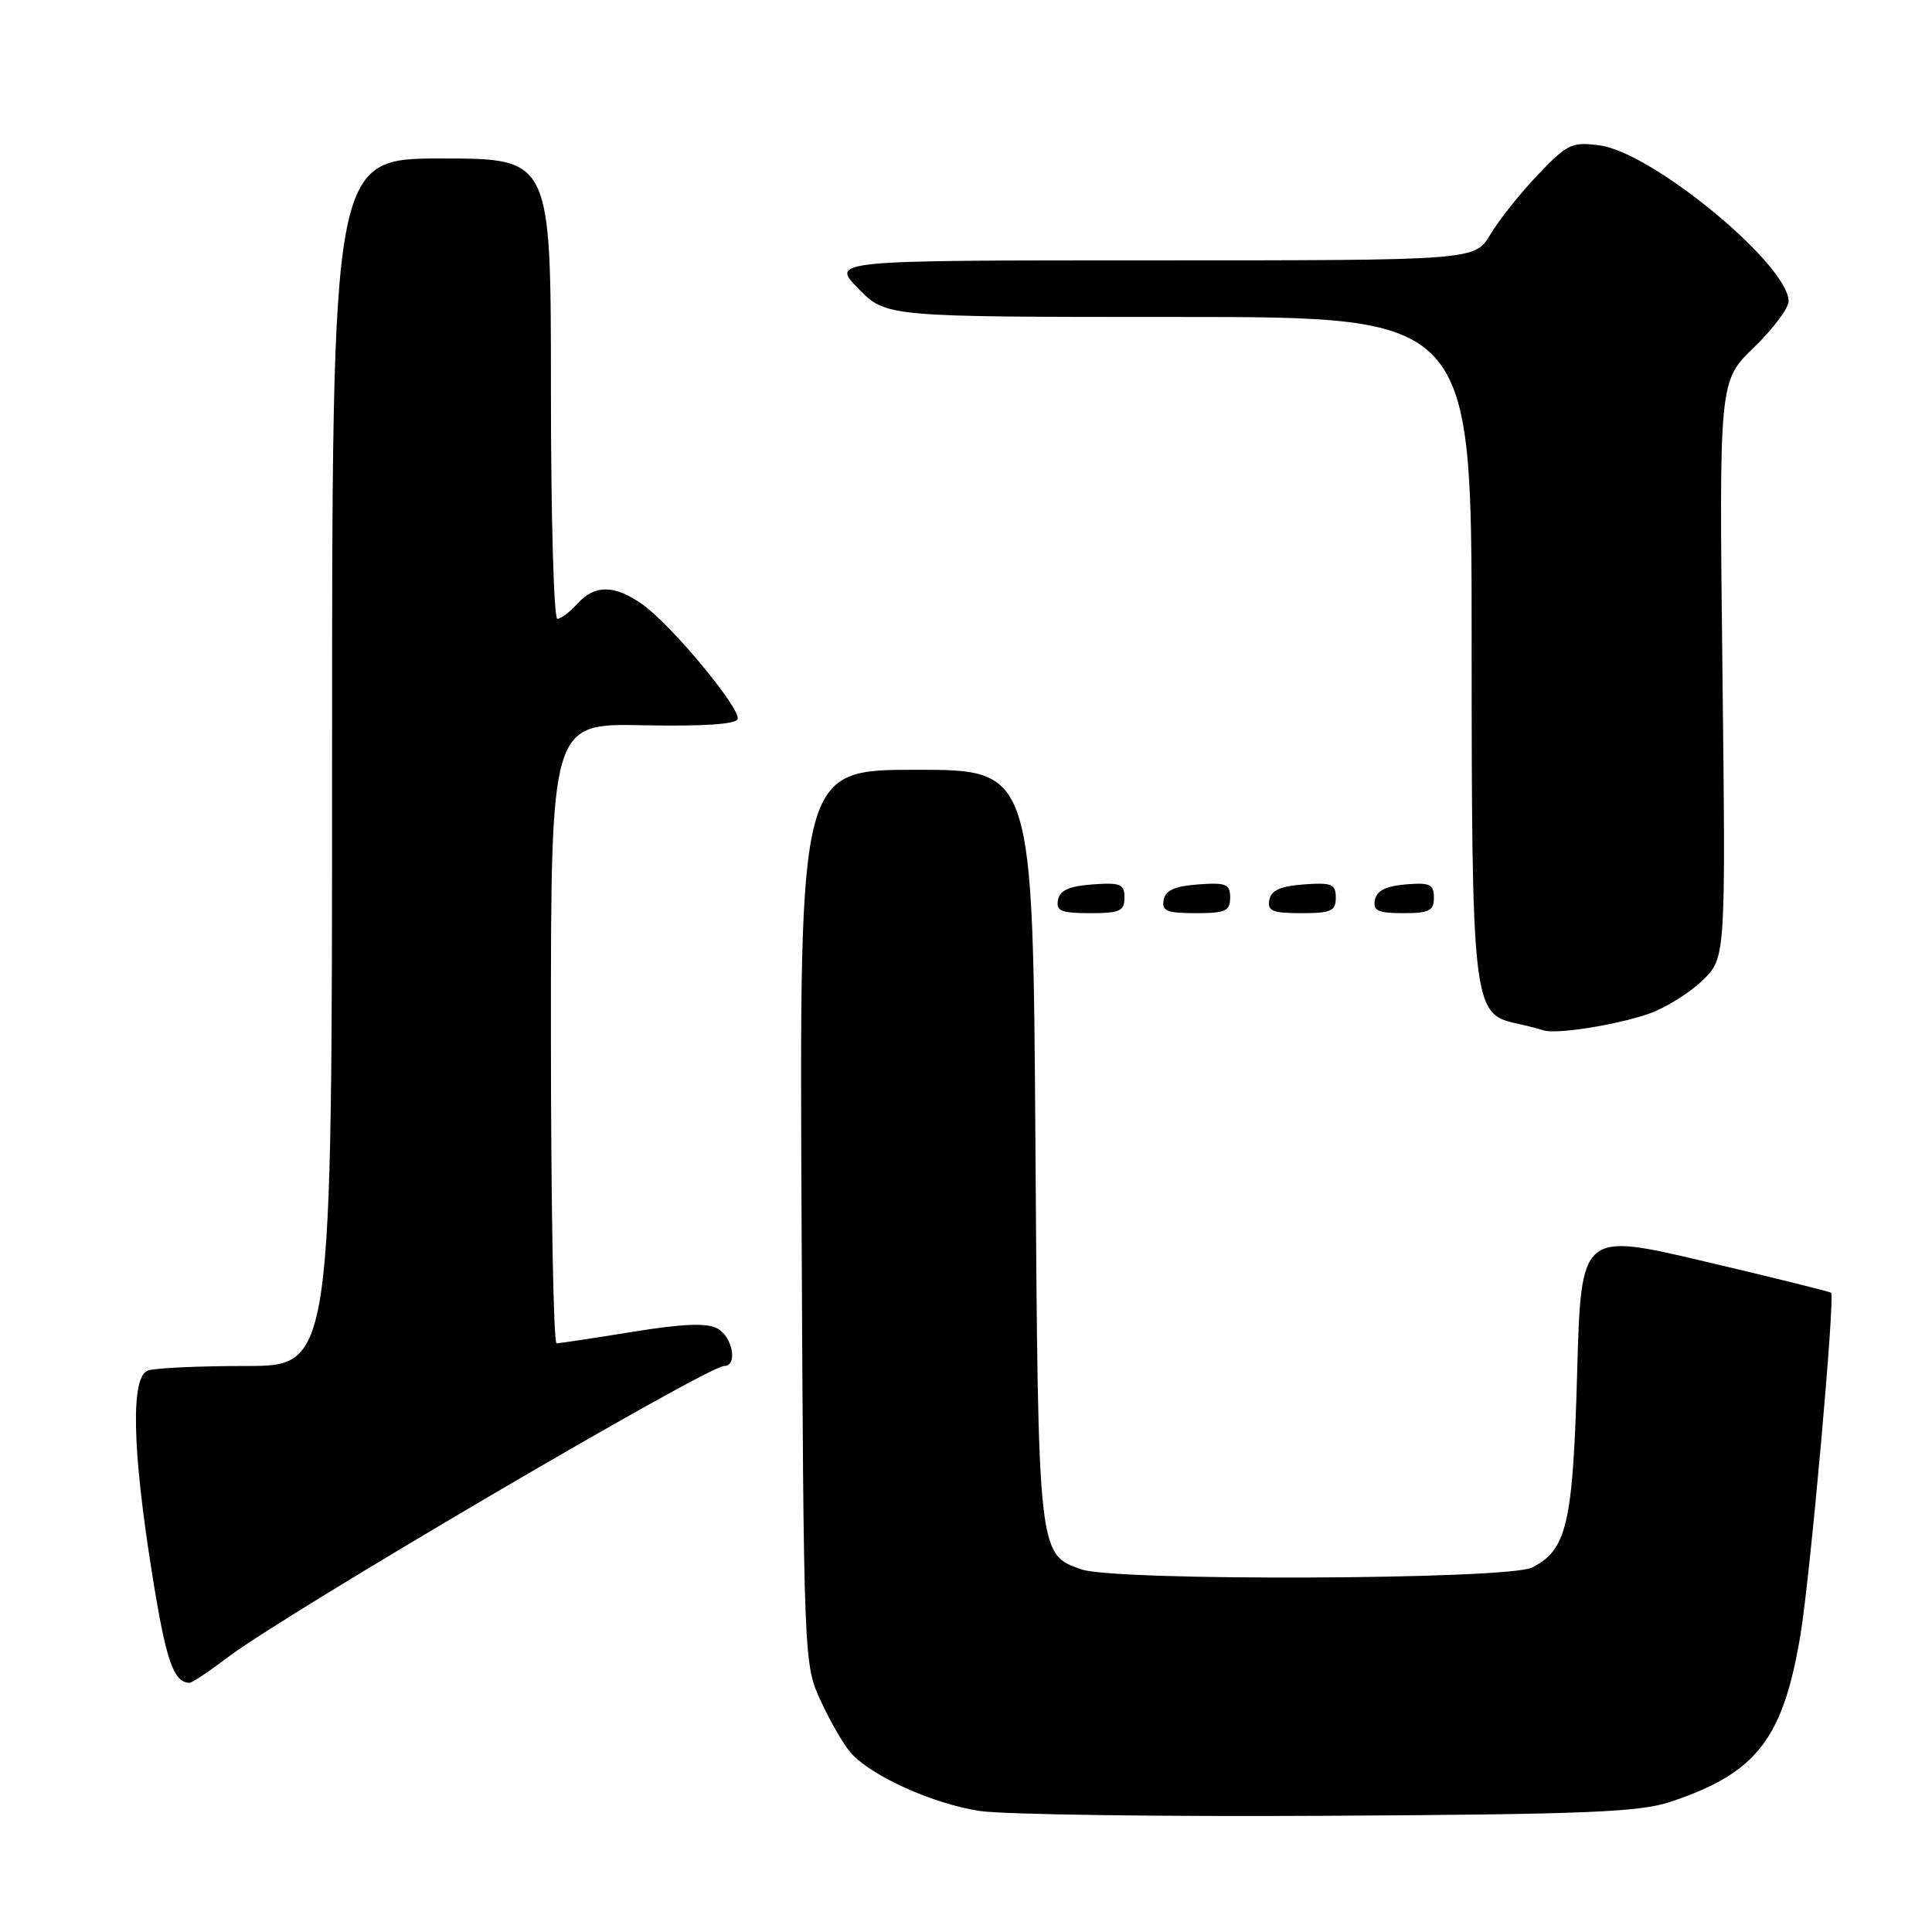 <?xml version="1.0" encoding="UTF-8" standalone="no"?>
<!DOCTYPE svg PUBLIC "-//W3C//DTD SVG 1.1//EN" "http://www.w3.org/Graphics/SVG/1.1/DTD/svg11.dtd" >
<svg xmlns="http://www.w3.org/2000/svg" xmlns:xlink="http://www.w3.org/1999/xlink" version="1.1" viewBox="0 0 256 256">
 <g >
 <path fill="currentColor"
d=" M 221.35 238.75 C 232.76 234.95 236.27 230.43 238.57 216.62 C 239.87 208.82 243.18 171.85 242.63 171.30 C 242.49 171.15 234.97 169.29 225.93 167.16 C 209.50 163.29 209.50 163.29 208.98 181.90 C 208.42 201.96 207.63 205.36 203.00 207.71 C 199.80 209.32 147.84 209.54 143.29 207.95 C 137.55 205.95 137.56 206.04 137.20 151.75 C 136.87 102.00 136.87 102.00 121.40 102.00 C 105.93 102.00 105.93 102.00 106.21 161.25 C 106.50 220.50 106.50 220.50 108.79 225.46 C 110.05 228.19 111.85 231.28 112.79 232.32 C 115.55 235.38 123.66 239.02 129.80 239.96 C 132.94 240.44 153.72 240.73 176.00 240.60 C 210.20 240.41 217.25 240.12 221.35 238.75 Z  M 30.11 219.65 C 37.76 213.83 93.68 181.00 95.96 181.00 C 97.79 181.00 97.08 177.11 95.04 176.02 C 93.64 175.27 90.46 175.40 83.79 176.48 C 78.68 177.31 74.16 177.99 73.75 178.00 C 73.34 178.00 73.00 159.52 73.00 136.93 C 73.00 95.85 73.00 95.85 85.19 96.10 C 93.12 96.26 97.51 95.97 97.74 95.28 C 98.19 93.92 89.02 82.86 85.15 80.10 C 81.44 77.47 78.82 77.44 76.50 80.00 C 75.50 81.10 74.31 82.00 73.85 82.00 C 73.38 82.00 73.00 68.28 73.00 51.50 C 73.00 21.00 73.00 21.00 58.50 21.00 C 44.00 21.00 44.00 21.00 44.00 101.00 C 44.00 181.00 44.00 181.00 32.58 181.00 C 26.30 181.00 20.45 181.27 19.58 181.61 C 17.32 182.47 17.51 191.89 20.11 208.24 C 21.98 220.03 22.97 222.93 25.11 222.98 C 25.44 222.99 27.69 221.49 30.11 219.65 Z  M 218.50 134.32 C 220.69 133.55 223.88 131.57 225.58 129.92 C 228.67 126.93 228.67 126.93 228.23 88.71 C 227.79 50.50 227.79 50.50 232.40 46.04 C 234.93 43.59 237.00 40.84 237.00 39.93 C 237.00 35.09 218.99 20.21 211.99 19.27 C 208.28 18.77 207.70 19.05 203.75 23.19 C 201.41 25.64 198.59 29.19 197.48 31.07 C 195.45 34.50 195.45 34.50 152.77 34.50 C 110.08 34.50 110.08 34.50 113.74 38.25 C 117.41 42.00 117.41 42.00 156.20 42.00 C 195.00 42.00 195.00 42.00 195.00 85.03 C 195.00 132.52 195.20 134.34 200.68 135.55 C 202.23 135.89 203.95 136.33 204.50 136.52 C 206.14 137.09 214.21 135.82 218.50 134.32 Z  M 149.00 118.94 C 149.00 117.14 148.47 116.92 144.76 117.19 C 141.66 117.42 140.43 117.97 140.19 119.25 C 139.91 120.71 140.61 121.00 144.43 121.00 C 148.38 121.00 149.00 120.72 149.00 118.94 Z  M 163.00 118.94 C 163.00 117.14 162.47 116.92 158.76 117.19 C 155.66 117.42 154.43 117.97 154.19 119.25 C 153.91 120.71 154.61 121.00 158.43 121.00 C 162.38 121.00 163.00 120.72 163.00 118.94 Z  M 177.00 118.94 C 177.00 117.14 176.47 116.92 172.76 117.19 C 169.66 117.42 168.43 117.97 168.19 119.25 C 167.91 120.71 168.61 121.00 172.43 121.00 C 176.38 121.00 177.00 120.72 177.00 118.94 Z  M 190.00 118.94 C 190.00 117.17 189.47 116.92 186.26 117.19 C 183.64 117.41 182.42 118.03 182.18 119.25 C 181.91 120.68 182.59 121.00 185.93 121.00 C 189.37 121.00 190.00 120.68 190.00 118.94 Z "/>
</g>
</svg>